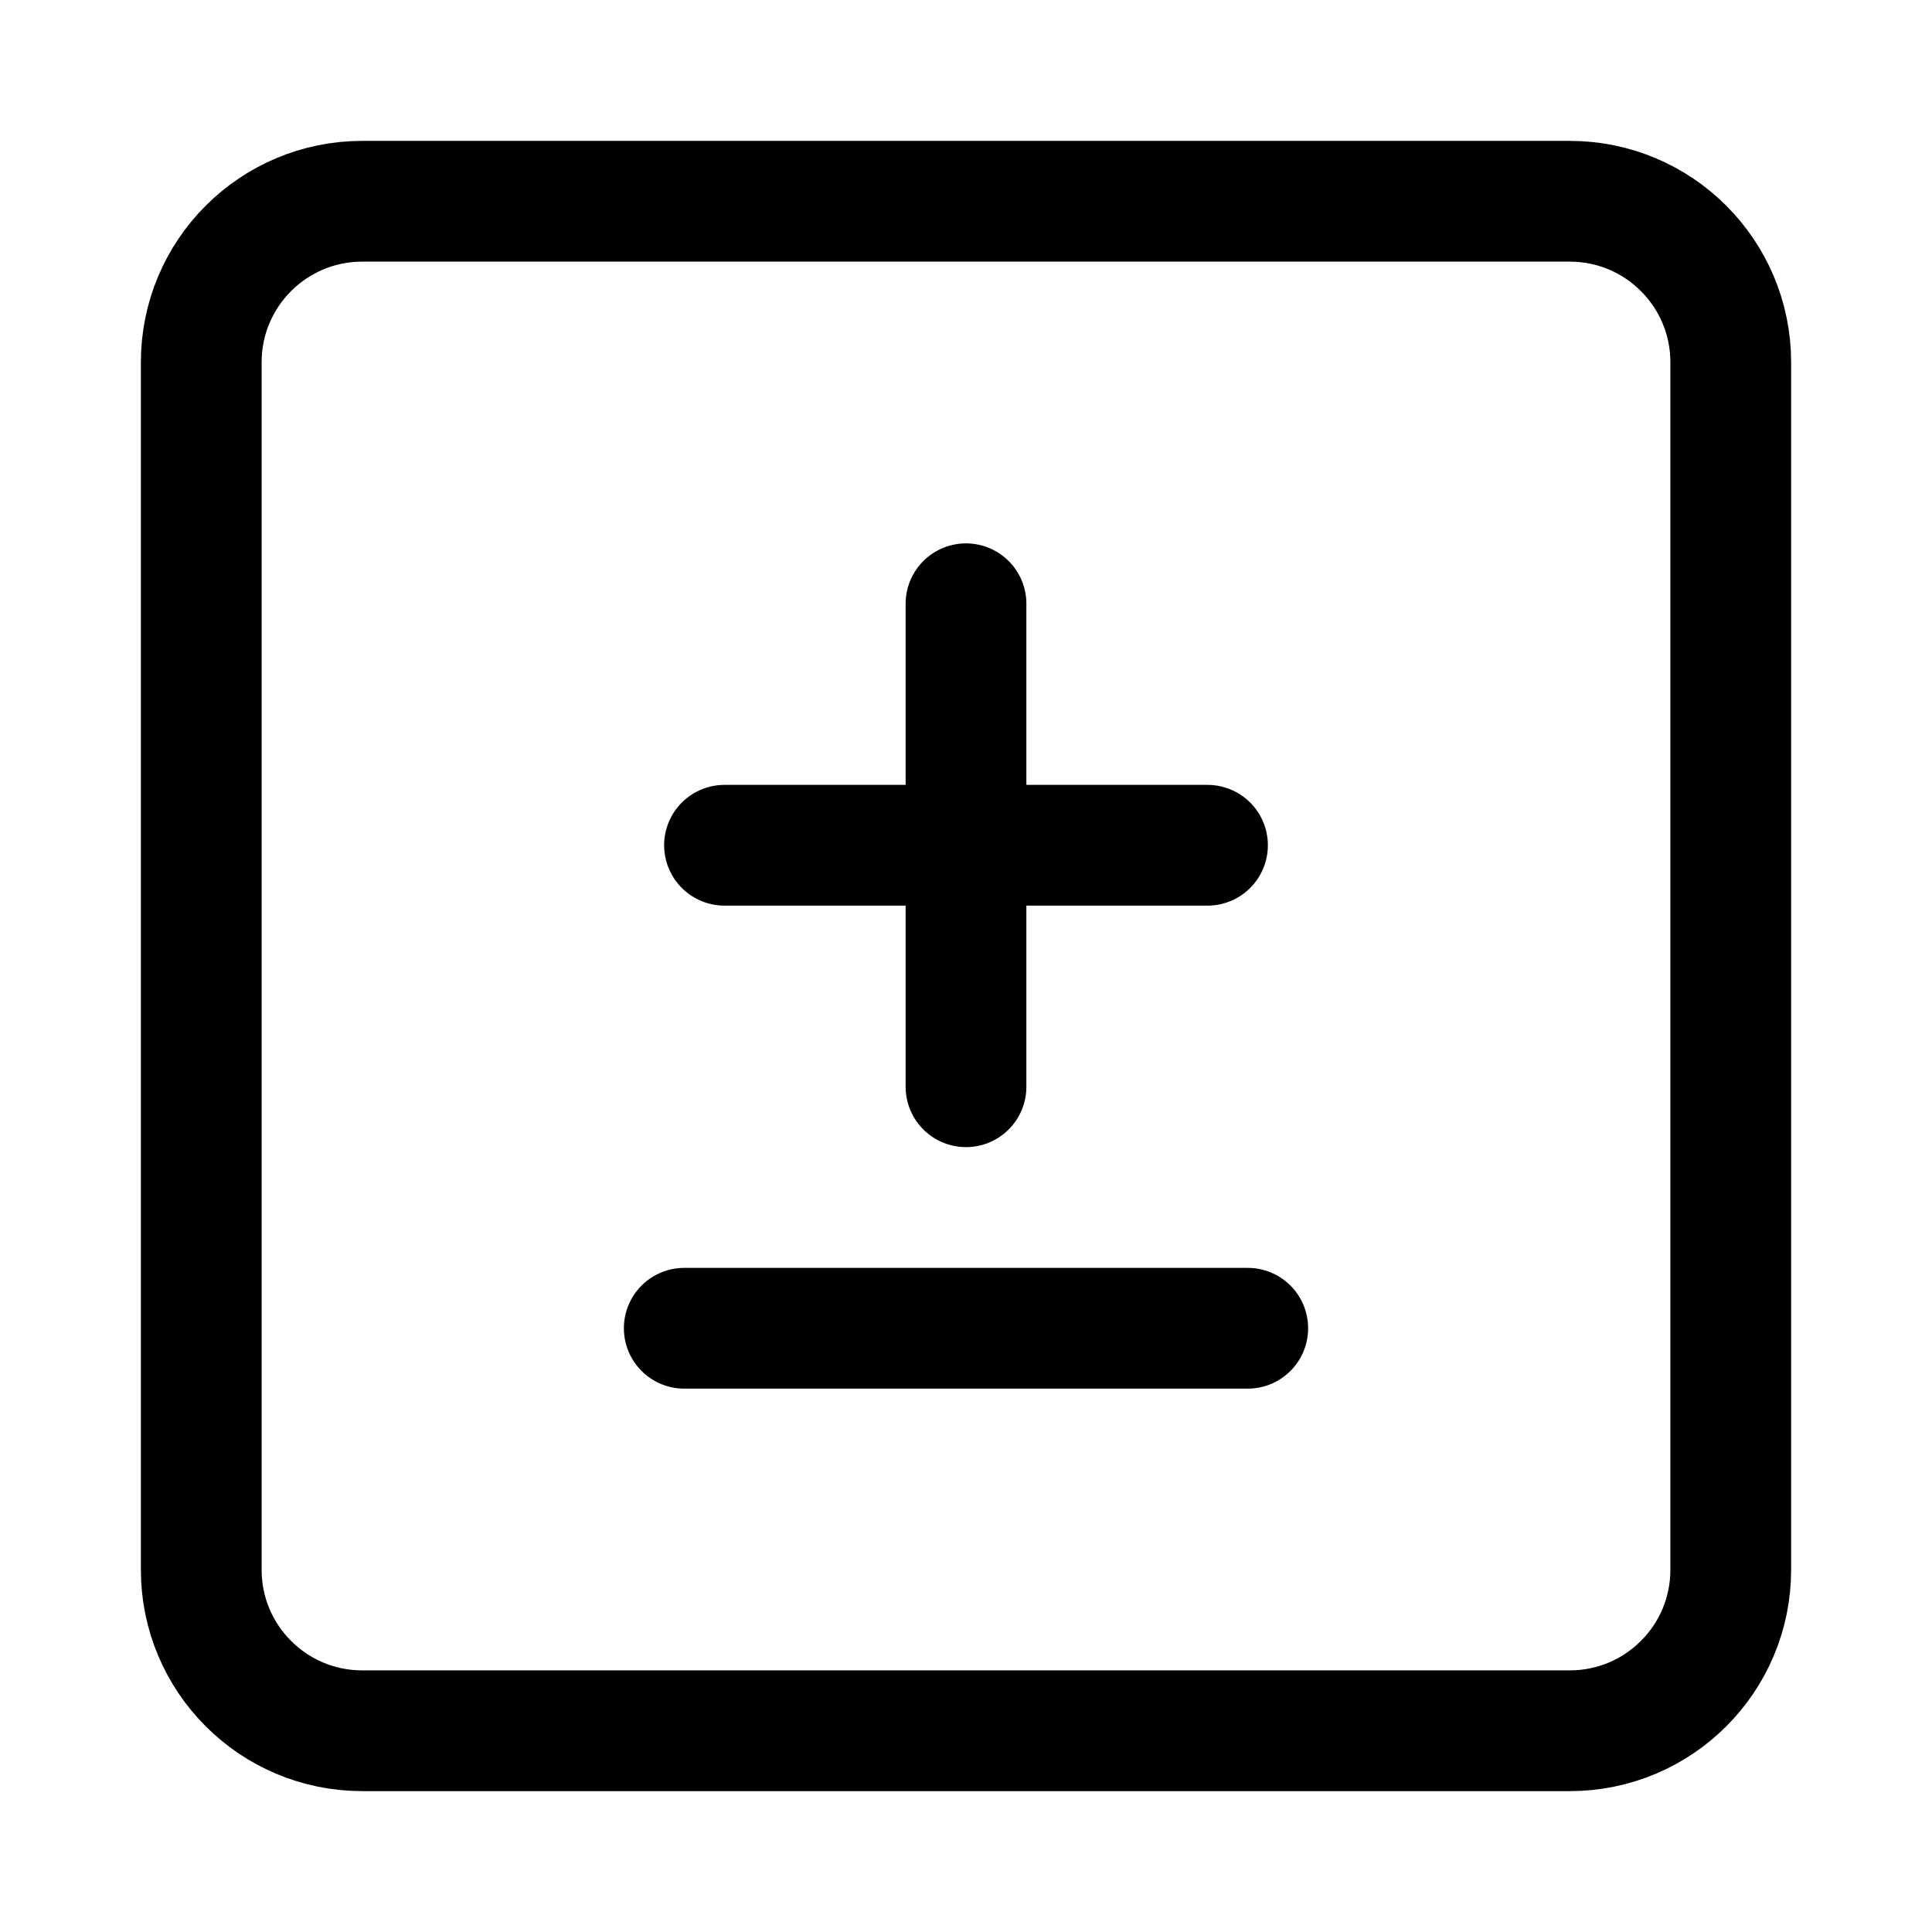 <svg width="24" height="24" viewBox="0 0 24 24" fill="none" xmlns="http://www.w3.org/2000/svg">
    <path d="M15.5 16.5H8.5M9 10.5H12M12 10.5H15M12 10.5V7.5M12 10.5V13.5" stroke="currentColor" stroke-width="1.5" stroke-linecap="round" stroke-linejoin="round"/>
    <path d="M2.5 19.5C2.5 20.605 3.395 21.5 4.5 21.5H19.5C20.605 21.5 21.5 20.605 21.5 19.5V4.5C21.5 3.396 20.605 2.5 19.5 2.5L4.5 2.5C3.395 2.5 2.5 3.395 2.5 4.5V19.5Z" stroke="currentColor" stroke-width="1.5" stroke-linejoin="round"/>
</svg>
